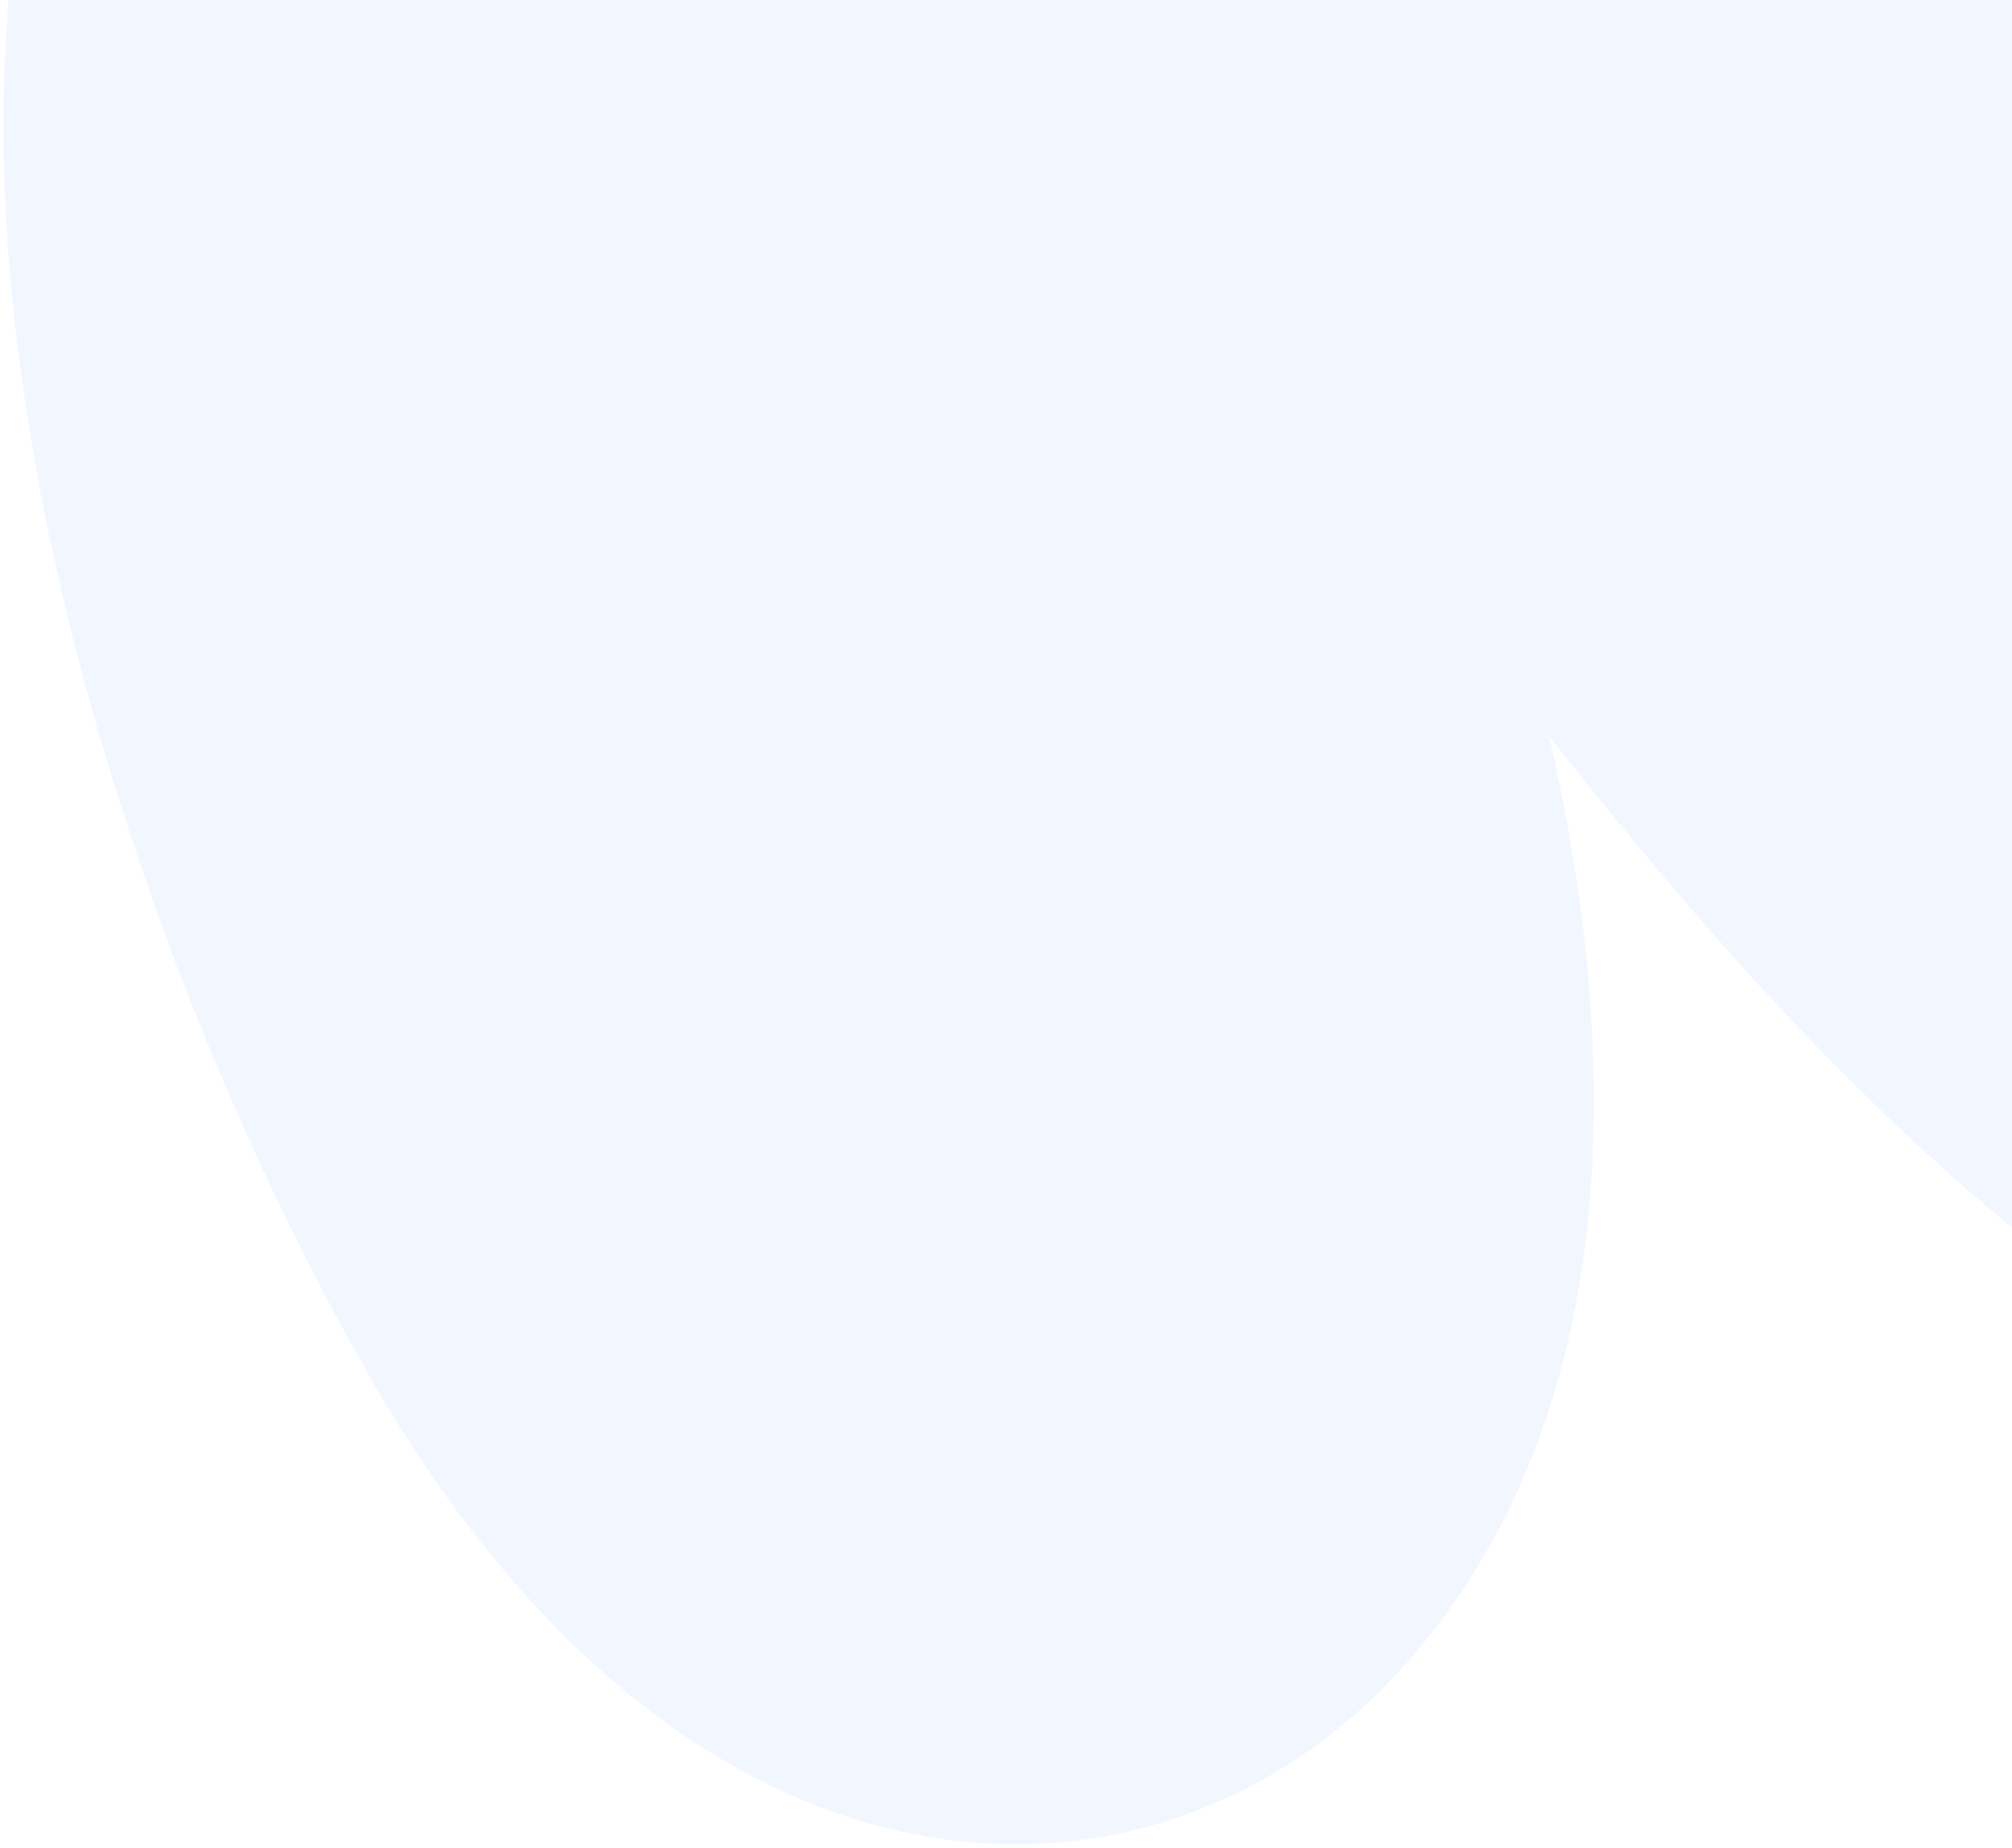 <svg width="208" height="191" viewBox="0 0 208 191" fill="none" xmlns="http://www.w3.org/2000/svg">
<path opacity="0.1" d="M464.137 -26.594C485.225 15.095 467.411 50.195 440.347 69.541C413.527 88.714 368.446 82.283 335.538 42.939C344.072 54.038 361.45 97.502 338.466 130.228C314.644 164.146 282.26 165.482 255.493 155.2C213.492 139.067 183.887 106.128 160.167 76.148C166.166 102.306 170.464 143.63 145.353 171.973C120.241 200.315 72.208 200.538 38.874 143.429C5.539 86.32 -35.556 -42.067 57.043 -81.479C94.174 -97.282 133.63 -74.995 153.964 -59.883C162.766 -53.341 188.055 -33.025 218.238 0.469C185.917 -43.172 149.483 -123.38 191.26 -166.635C274.815 -253.144 426.406 -101.187 464.137 -26.594Z" fill="#7DADFE"/>
</svg>
